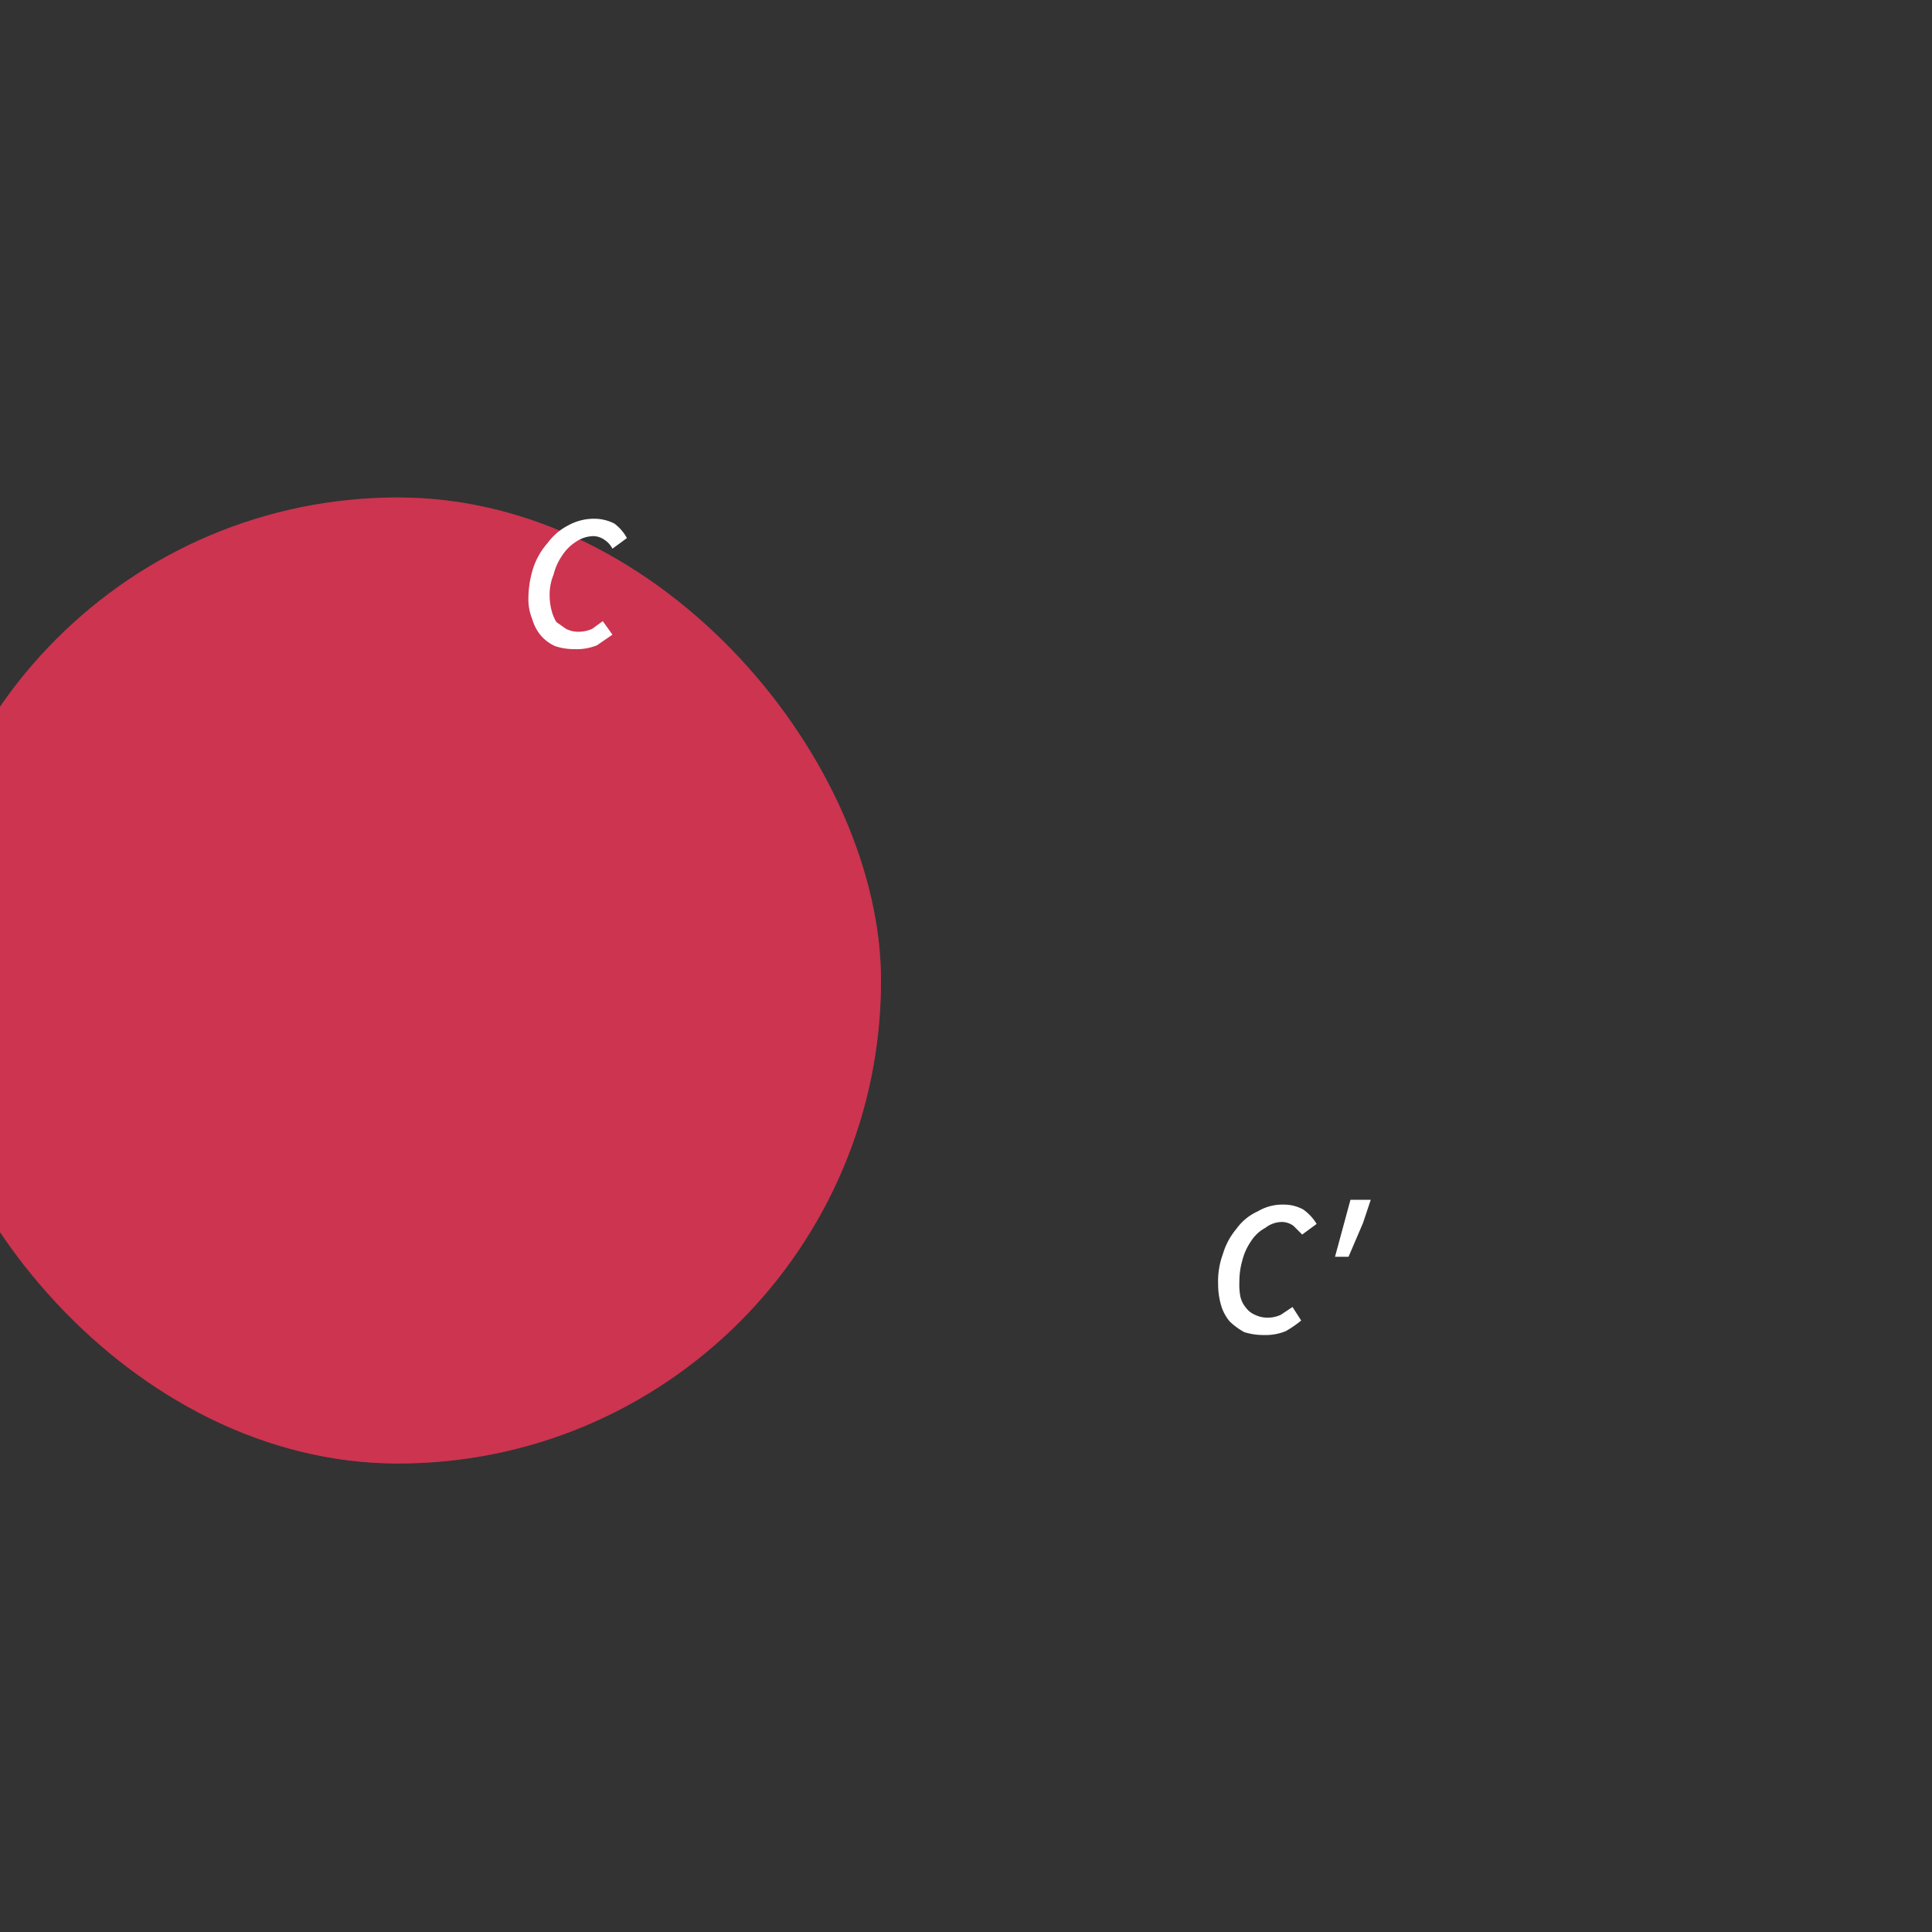 <svg width="200" height="200">
  <rect width="100%" height="100%" fill="#333333" stroke="none"/>
  <rect x="11.2" y="11.5" width="100" height="100" rx="50" ry="50" style="transform: translate(-20px,40px) rotate(-30deg)" fill="#cc3450" opacity="0.5"/>
  <rect x="11.2" y="11.5" width="100" height="100" rx="50" ry="50" style="transform: translate(-20px,40px) rotate(-30deg)" fill="#cc3450" class="image"/>
  <g class="reveal" data-when="t1 t2 t3" fill="#fff">
    <path d="M130.9,138.2a6.6,6.6,0,0,1-2.1-.3,7.2,7.2,0,0,1-1.5-1.1,4.6,4.6,0,0,1-.9-1.7,7.8,7.8,0,0,1-.3-2.2,8.1,8.1,0,0,1,.5-3.1,7.2,7.2,0,0,1,1.4-2.6,5.5,5.5,0,0,1,2.2-1.8,5,5,0,0,1,2.7-.7,4.2,4.2,0,0,1,2,.5,5,5,0,0,1,1.4,1.5l-1.5,1.1-.9-.9a2.1,2.1,0,0,0-1.1-.4,2.8,2.8,0,0,0-1.8.6,4,4,0,0,0-1.5,1.4,6.1,6.1,0,0,0-.9,2,7.8,7.8,0,0,0-.3,2.2,6.6,6.6,0,0,0,.1,1.5,2.7,2.7,0,0,0,.6,1.2,2.2,2.2,0,0,0,.9.7,2.9,2.9,0,0,0,1.4.3,3.1,3.1,0,0,0,1.3-.3l1.2-.8.9,1.4a11.1,11.1,0,0,1-1.6,1.1A5.4,5.4,0,0,1,130.9,138.2Z"/>
    <path d="M138.2,130.1l1.6-5.9h2.1l-.8,2.4-1.5,3.5Z"/>
    <path d="M59.5,67.2a6.4,6.4,0,0,1-2-.3A4.2,4.2,0,0,1,56,65.8a4.6,4.6,0,0,1-.9-1.7,5.4,5.4,0,0,1-.4-2.2,10.6,10.6,0,0,1,.5-3.1,7.4,7.4,0,0,1,1.5-2.6,6,6,0,0,1,2.1-1.8,5.5,5.5,0,0,1,2.8-.7,4.6,4.6,0,0,1,2,.5,4.7,4.7,0,0,1,1.3,1.5l-1.5,1.1a2.4,2.4,0,0,0-.8-.9,2.1,2.1,0,0,0-1.1-.4,3.3,3.3,0,0,0-1.9.6,4.7,4.7,0,0,0-1.4,1.4,6.1,6.1,0,0,0-.9,2,5.4,5.4,0,0,0-.4,2.2,6.1,6.1,0,0,0,.2,1.5,4.3,4.3,0,0,0,.5,1.2l1,.7a2.8,2.8,0,0,0,1.3.3,3.5,3.5,0,0,0,1.4-.3l1.1-.8,1,1.4-1.6,1.1A5.6,5.6,0,0,1,59.5,67.2Z"/>
  </g>
</svg>

